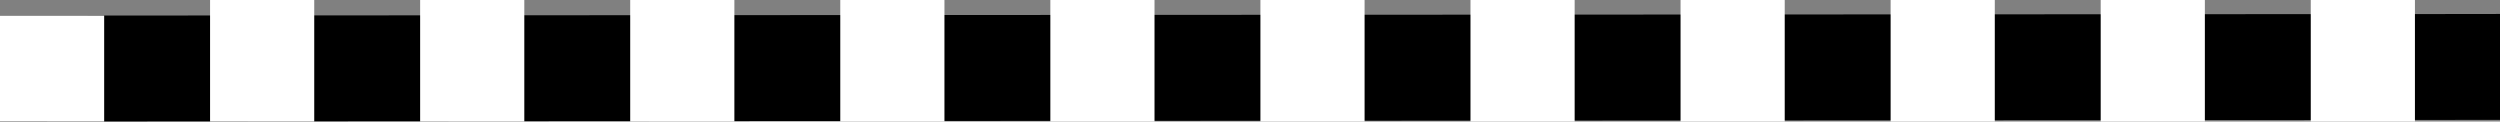<svg width="1440" height="70" viewBox="0 0 1440 70" fill="none" xmlns="http://www.w3.org/2000/svg">
<rect x="0" y="0" width="1440" height="70" fill="#808080" stroke="none"/>
<line x1="-0.02" y1="39.5" x2="1506.98" y2="38.499" stroke="black" stroke-width="61"/>
<rect y="9" width="60" height="61" fill="white"/>
<rect x="121" width="60" height="70" fill="white"/>
<rect x="242" width="60" height="70" fill="white"/>
<rect x="363" width="60" height="70" fill="white"/>
<rect x="484" width="60" height="70" fill="white"/>
<rect x="605" width="60" height="70" fill="white"/>
<rect x="726" width="60" height="70" fill="white"/>
<rect x="847" width="60" height="70" fill="white"/>
<rect x="968" width="60" height="70" fill="white"/>
<rect x="1089" width="60" height="70" fill="white"/>
<rect x="1210" width="60" height="70" fill="white"/>
<rect x="1331" width="60" height="70" fill="white"/>
</svg>
